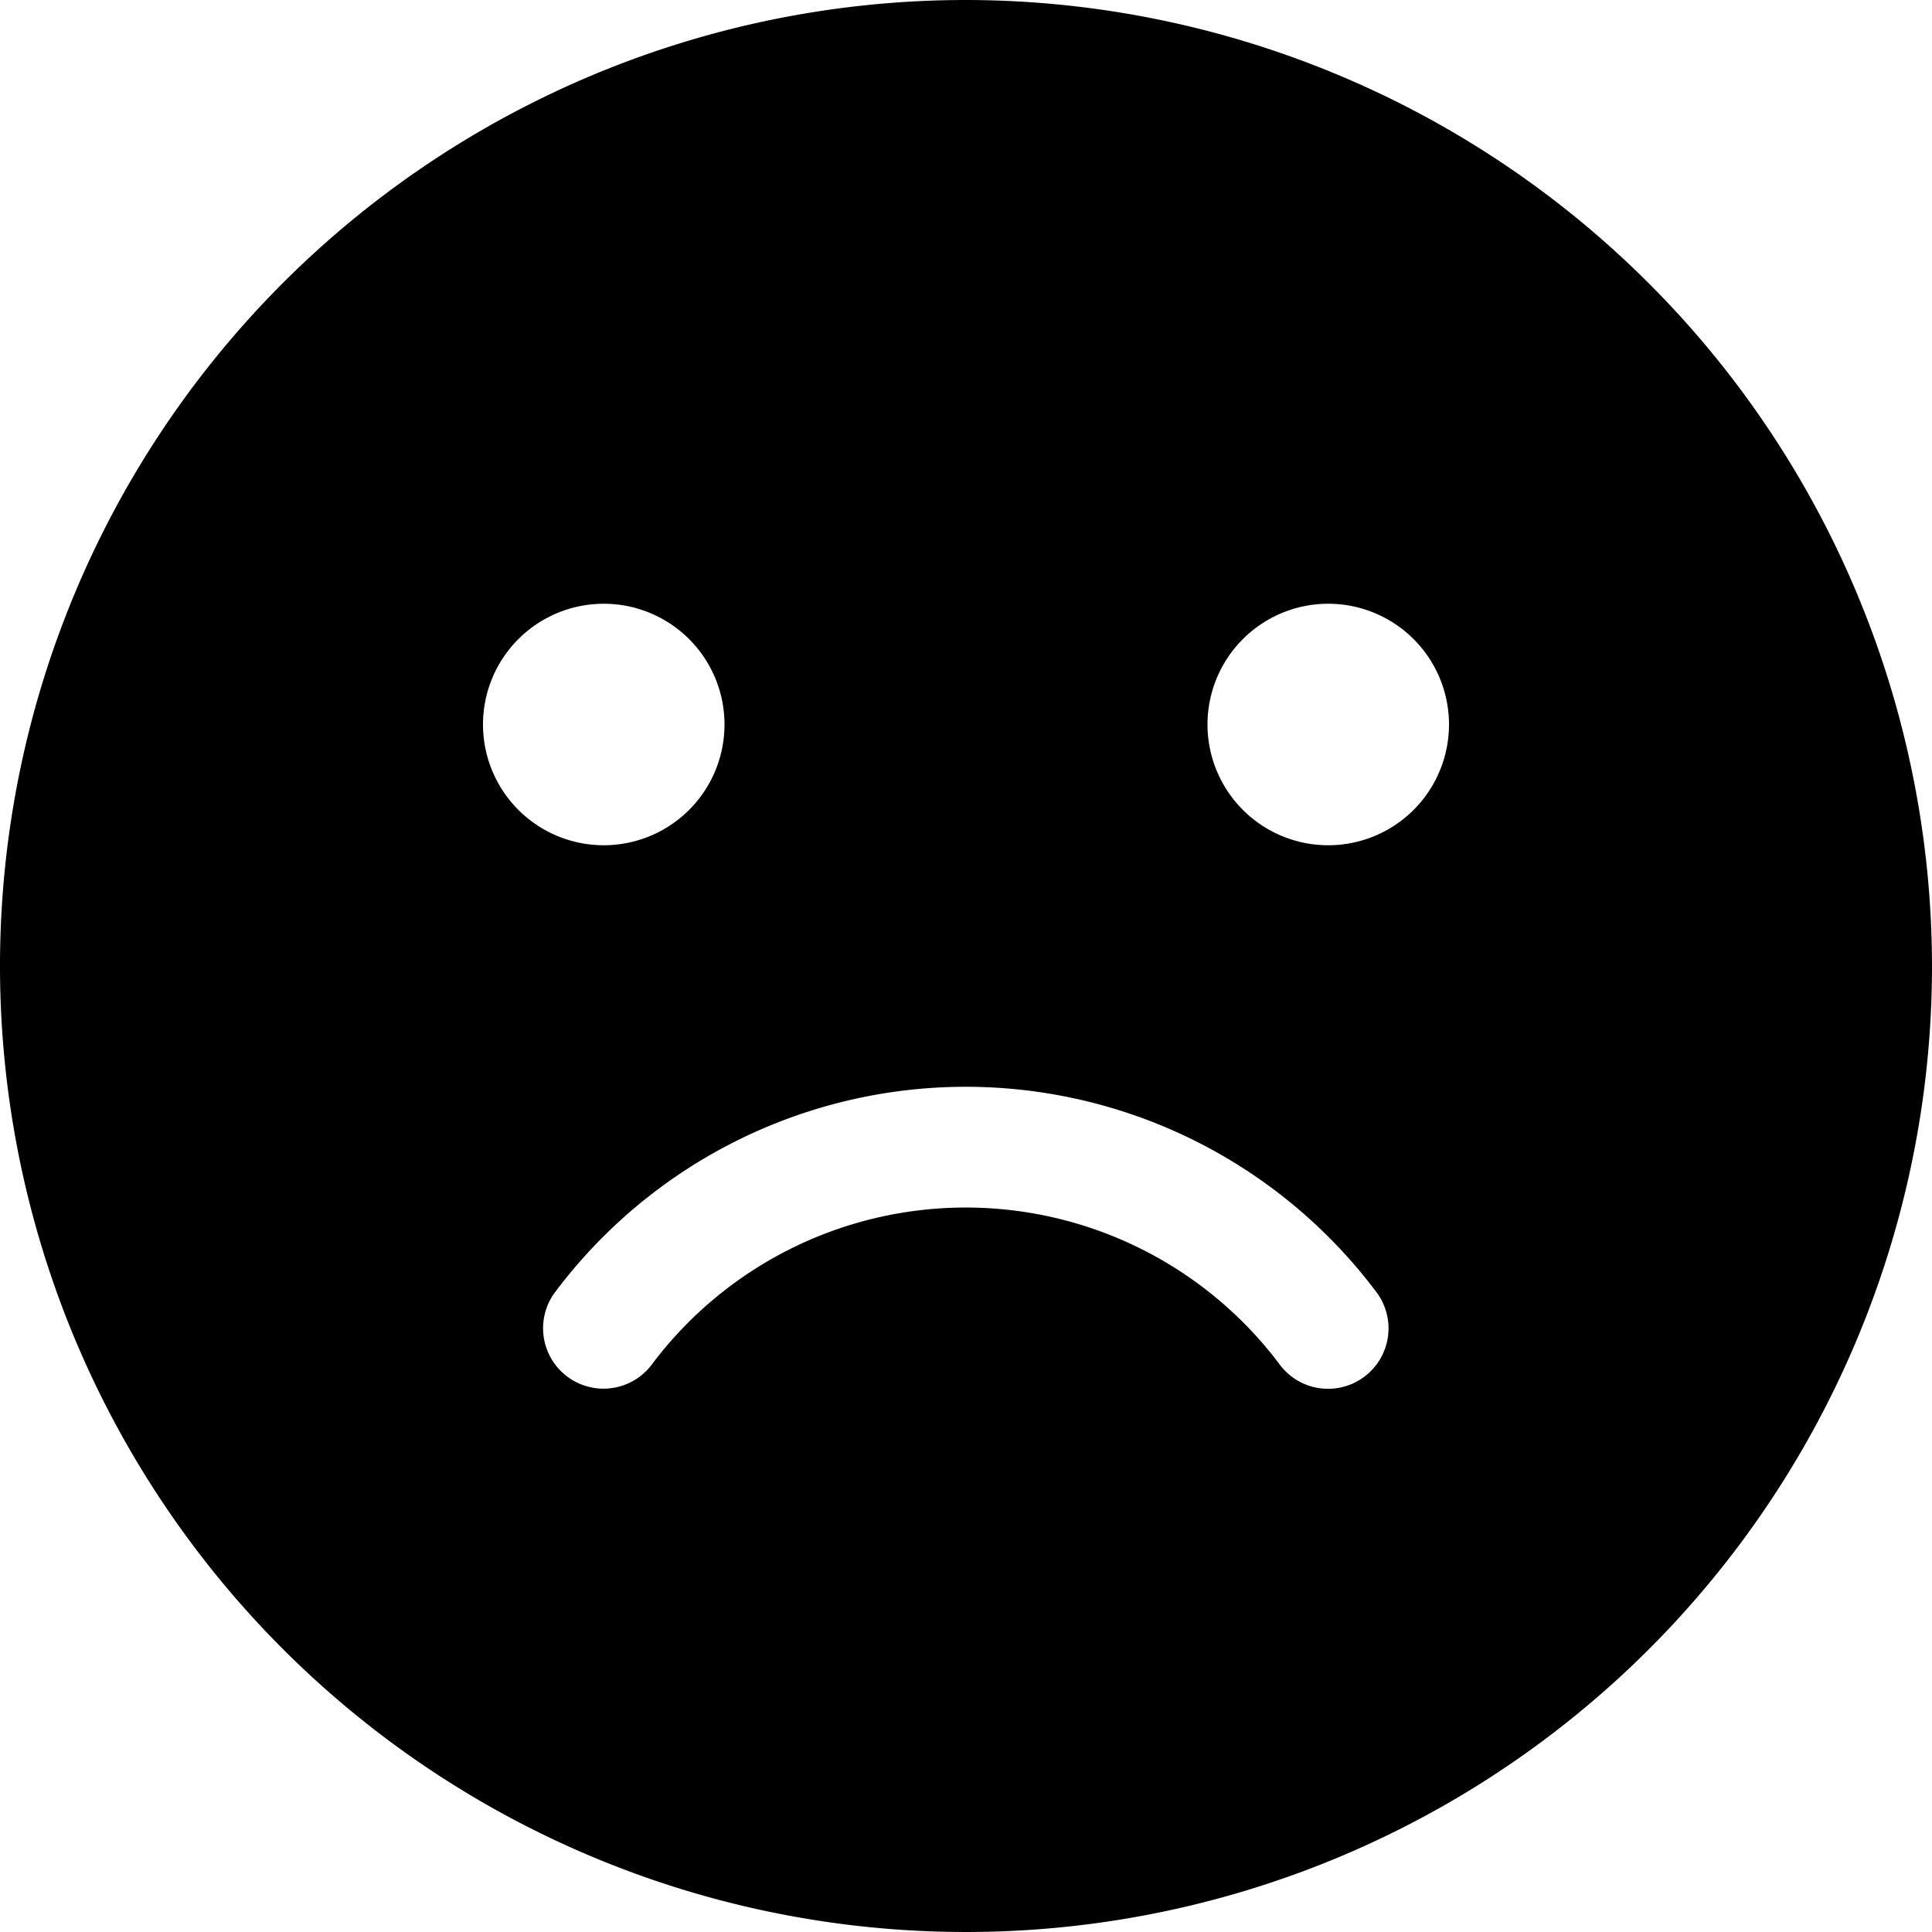 <svg id="Layer_1" data-name="Layer 1" xmlns="http://www.w3.org/2000/svg" width="16" height="16" viewBox="0 0 16 16"><path d="M8,0a8,8,0,1,0,8,8A8.009,8.009,0,0,0,8,0ZM4,6A1,1,0,1,1,5,7,1,1,0,0,1,4,6Zm7.291,5.407a.5.5,0,0,1-.7-.116,3.25,3.25,0,0,0-5.186,0,.5.5,0,0,1-.814-.582,4.251,4.251,0,0,1,6.814,0A.5.5,0,0,1,11.291,11.407ZM11,7a1,1,0,1,1,1-1A1,1,0,0,1,11,7Z"/></svg>